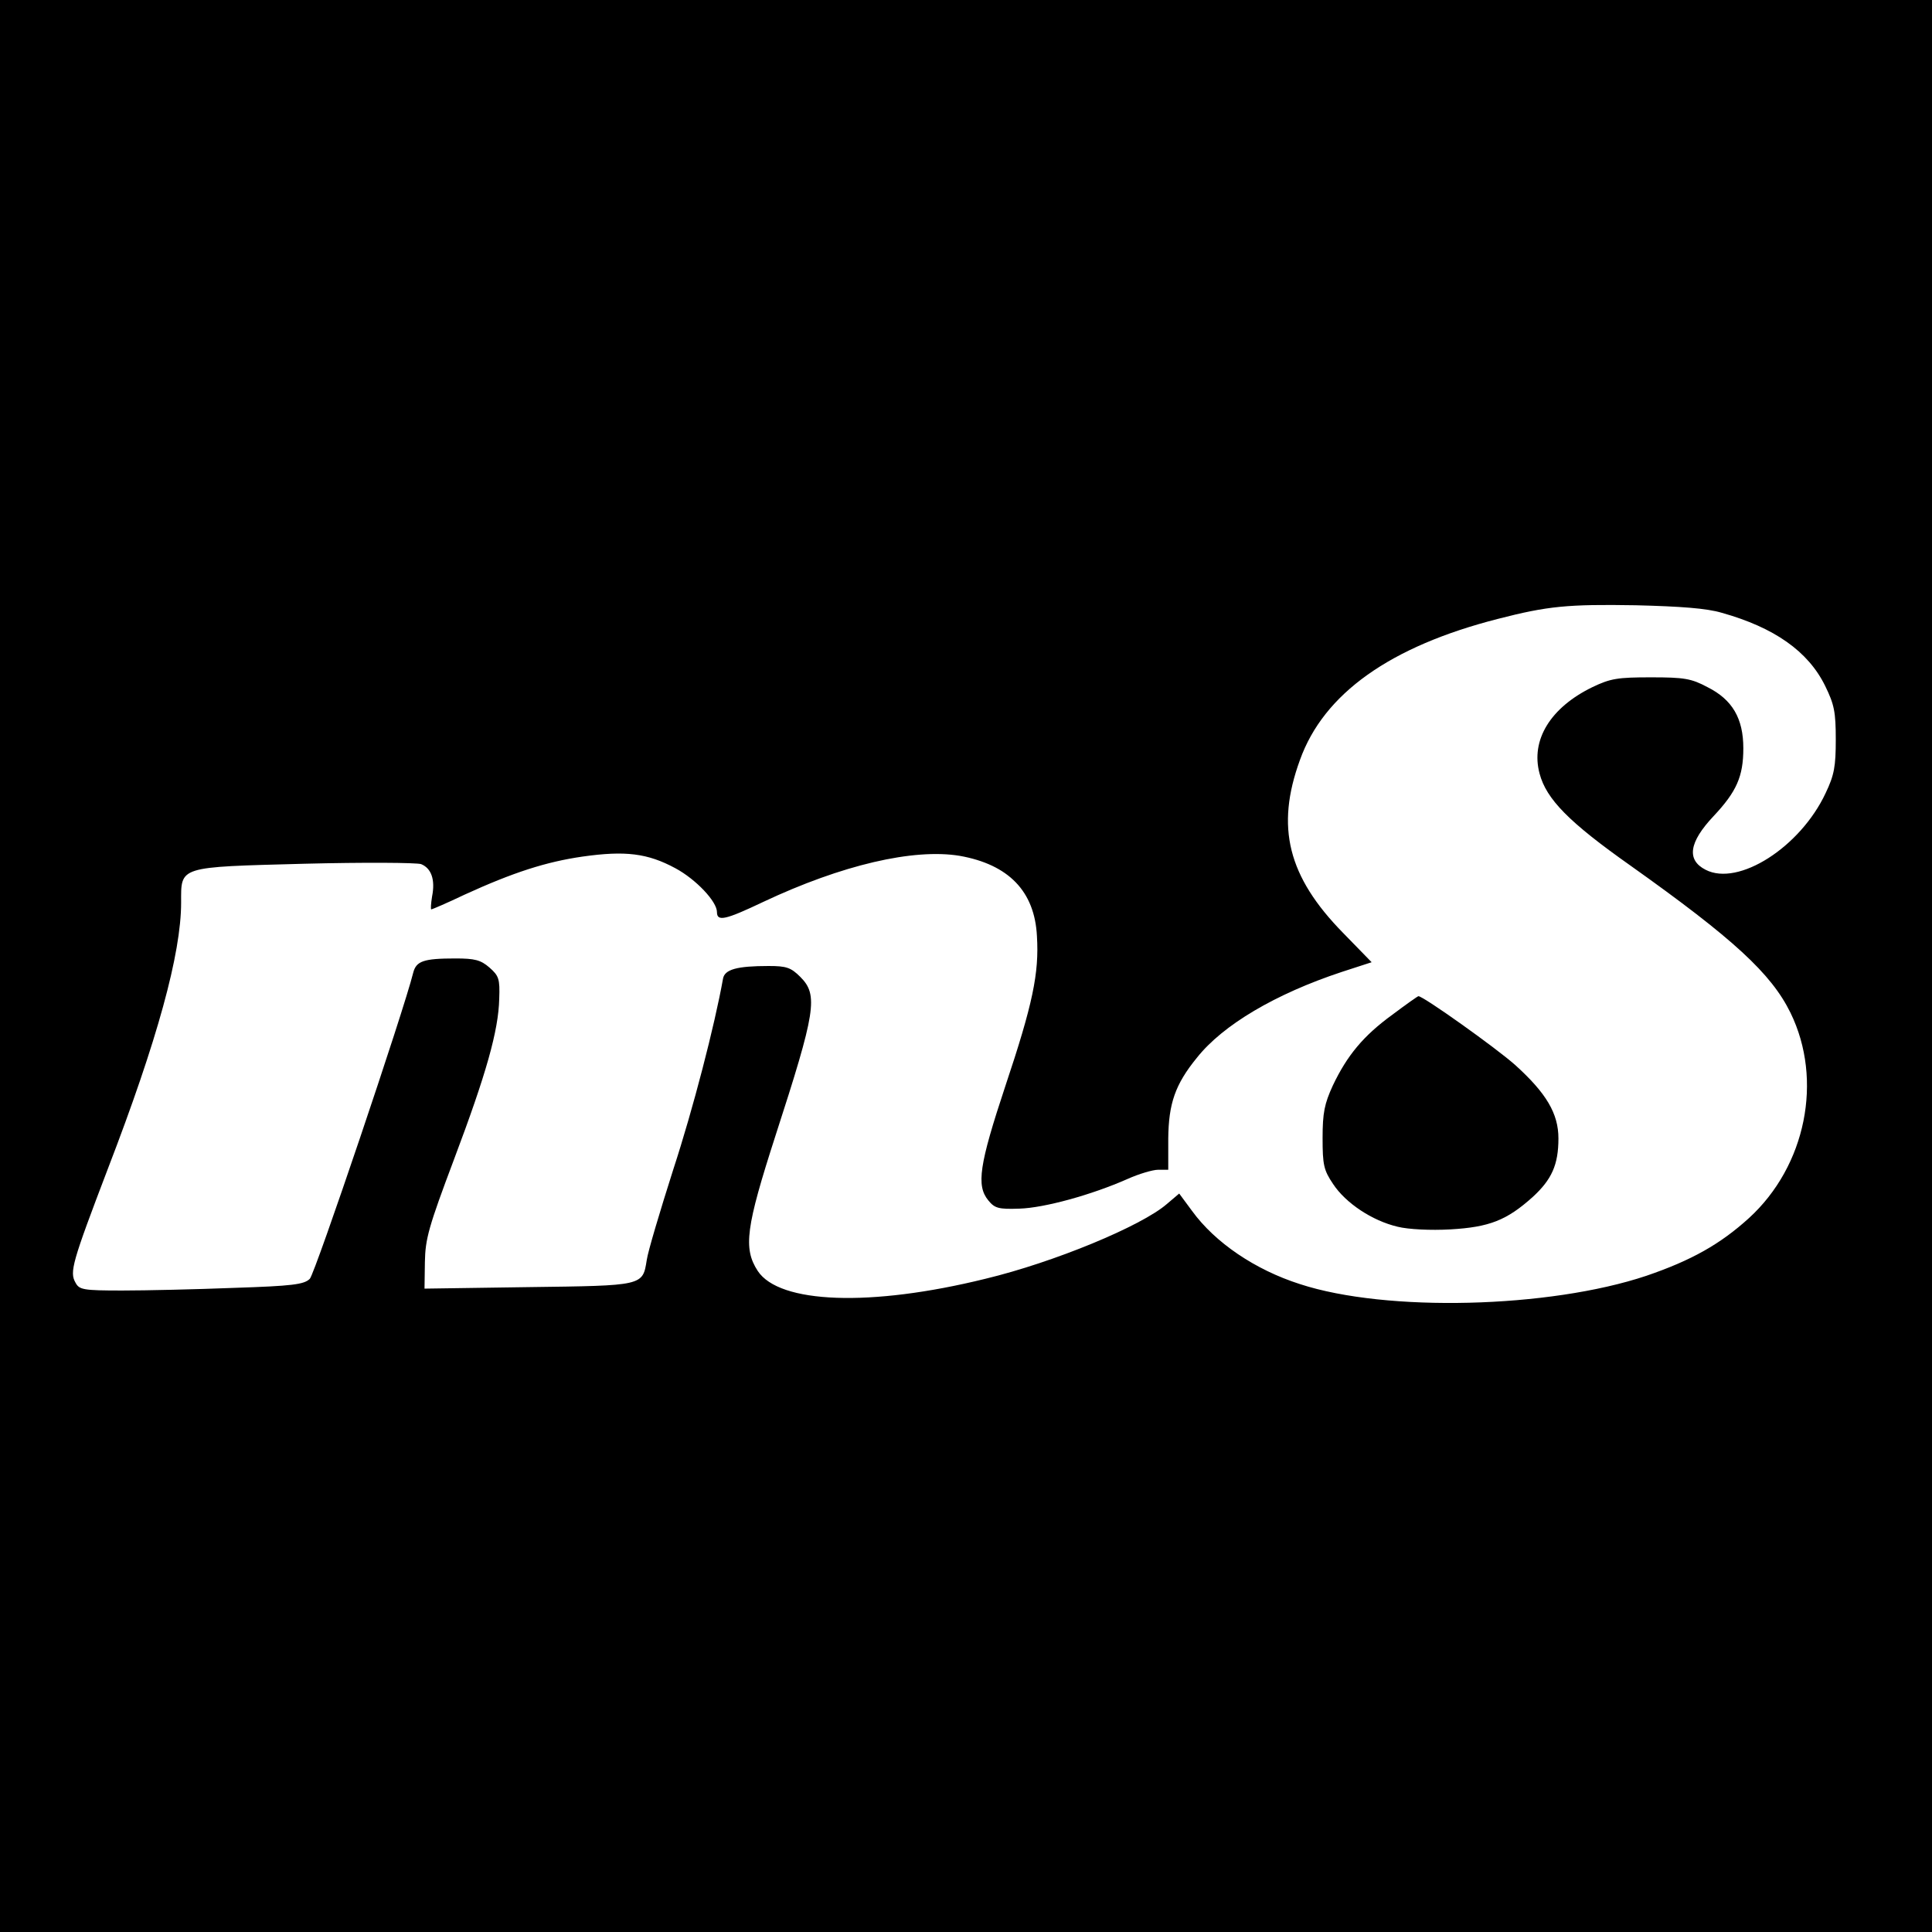 <?xml version="1.0" standalone="no"?>
<!DOCTYPE svg PUBLIC "-//W3C//DTD SVG 20010904//EN"
 "http://www.w3.org/TR/2001/REC-SVG-20010904/DTD/svg10.dtd">
<svg version="1.0" xmlns="http://www.w3.org/2000/svg"
 width="512pt" height="512pt" viewBox="0 0 512 512"
 preserveAspectRatio="xMidYMid meet">
<g transform="translate(0,512) scale(0.1,-0.1)"
fill="#000000" stroke="none">
<path d="M0 2560 l0 -2560 2560 0 2560 0 0 2560 0 2560 -2560 0 -2560 0 0
-2560z m4563 936 c139 -39 229 -102 274 -194 24 -49 28 -69 28 -142 0 -71 -4
-94 -27 -142 -67 -143 -231 -248 -318 -203 -51 26 -44 73 21 142 61 65 79 105
79 180 0 79 -29 129 -95 162 -43 23 -62 26 -150 26 -88 0 -107 -3 -155 -26
-111 -54 -164 -140 -140 -229 18 -68 78 -129 241 -244 273 -194 373 -286 424
-390 87 -178 41 -406 -110 -544 -76 -69 -152 -112 -272 -153 -257 -86 -689
-97 -918 -22 -119 38 -225 110 -286 194 l-34 46 -33 -28 c-67 -58 -298 -154
-481 -198 -304 -75 -546 -66 -603 21 -39 60 -31 116 47 358 107 330 114 373
66 421 -25 25 -37 29 -84 29 -84 0 -117 -9 -121 -34 -22 -123 -79 -344 -132
-506 -35 -110 -67 -217 -70 -239 -11 -69 -8 -68 -314 -72 l-275 -4 1 70 c1 62
10 94 77 272 86 228 118 342 120 426 2 53 -1 61 -26 83 -23 20 -39 24 -90 24
-85 0 -104 -7 -112 -38 -24 -98 -260 -797 -274 -811 -15 -15 -46 -19 -201 -24
-101 -4 -234 -7 -296 -7 -104 0 -114 2 -124 21 -16 28 -9 53 86 302 131 340
194 570 194 705 0 97 -10 94 327 103 158 4 297 3 309 -1 27 -11 38 -41 29 -86
-3 -19 -4 -34 -2 -34 2 0 42 17 88 39 129 59 216 87 313 101 113 16 172 9 246
-31 54 -29 110 -88 110 -116 0 -26 22 -21 123 27 208 98 398 142 520 122 130
-23 199 -94 205 -213 6 -98 -11 -180 -84 -398 -69 -208 -77 -263 -45 -302 17
-21 27 -24 83 -22 65 2 190 36 287 79 29 13 66 24 80 24 l27 0 0 83 c1 92 18
143 76 214 69 87 208 169 383 227 l80 26 -76 78 c-146 149 -179 280 -114 458
63 176 239 301 525 374 132 34 185 39 365 36 119 -3 188 -8 228 -20z"/>
<path d="M3690 2431 c-77 -56 -120 -108 -158 -188 -22 -48 -27 -72 -27 -139 0
-71 3 -85 28 -122 33 -50 103 -97 171 -113 28 -7 87 -10 140 -7 103 6 149 24
218 86 50 46 68 85 68 155 0 66 -32 120 -115 195 -52 46 -243 182 -256 182 -2
0 -33 -22 -69 -49z"/>
</g>
</svg>
